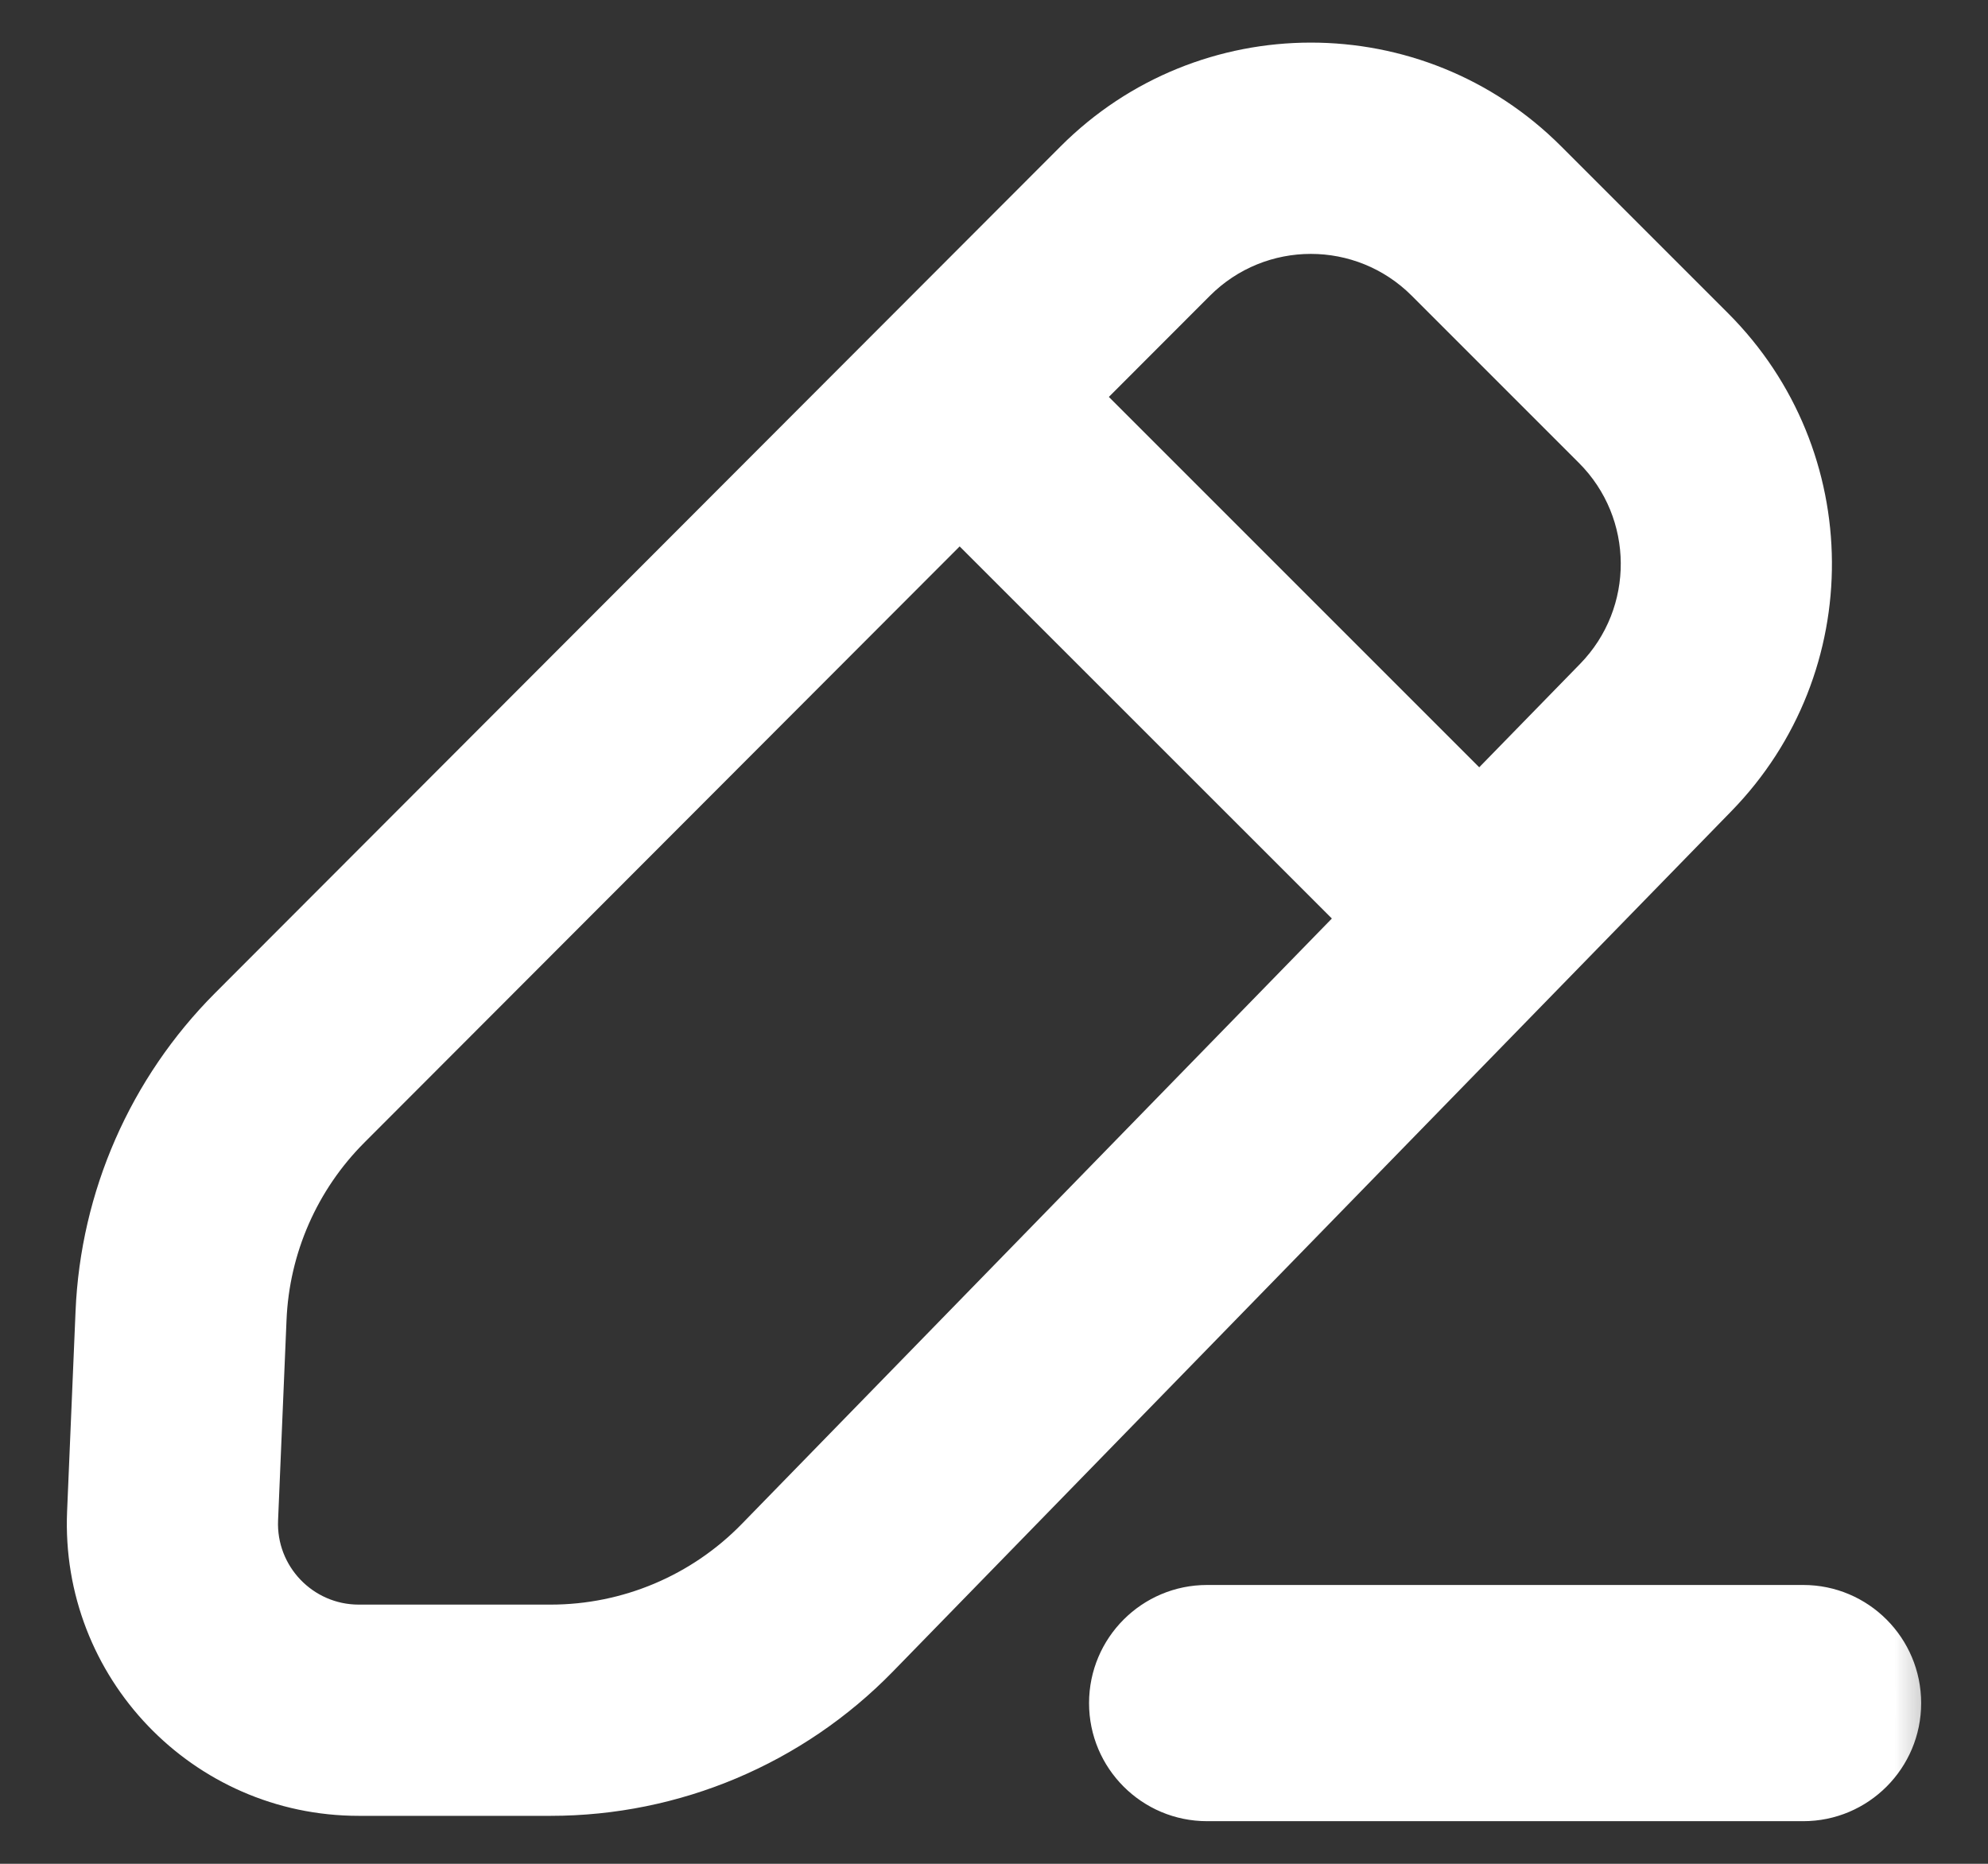 <svg width="16" height="15" viewBox="0 0 16 15" fill="none" xmlns="http://www.w3.org/2000/svg">
<rect x="0" y="0" width="16" height="15" fill="#333333" stroke="none"/>
<g id="edit-3">
<mask id="path-1-outside-1_1944_352" maskUnits="userSpaceOnUse" x="-0.262" y="-0.457" width="16" height="16" fill="black">
<rect fill="white" x="-0.262" y="-0.457" width="16" height="16"/>
<path fill-rule="evenodd" clip-rule="evenodd" d="M8.676 1.32C9.71 0.284 11.387 0.284 12.422 1.319L13.767 2.664C14.793 3.69 14.804 5.351 13.791 6.39L7.044 13.312C6.357 14.017 5.416 14.414 4.432 14.414L2.887 14.414C1.665 14.414 0.688 13.395 0.74 12.173L0.807 10.562C0.846 9.648 1.226 8.782 1.872 8.135L8.676 1.32ZM11.504 2.239C10.977 1.711 10.122 1.712 9.595 2.239L8.642 3.194L11.908 6.46L12.861 5.482C13.377 4.952 13.371 4.106 12.849 3.583L11.504 2.239ZM2.791 9.054L7.723 4.114L11 7.391L6.114 12.404C5.672 12.858 5.065 13.114 4.432 13.114L2.887 13.114C2.404 13.113 2.018 12.711 2.038 12.227L2.106 10.617C2.131 10.028 2.375 9.471 2.791 9.054ZM14.513 14.457C14.927 14.457 15.262 14.121 15.262 13.707C15.262 13.292 14.927 12.956 14.513 12.956H9.715C9.301 12.956 8.965 13.292 8.965 13.707C8.965 14.121 9.301 14.457 9.715 14.457H14.513Z"/>
</mask>
<path fill-rule="evenodd" clip-rule="evenodd" d="M8.676 1.32C9.71 0.284 11.387 0.284 12.422 1.319L13.767 2.664C14.793 3.69 14.804 5.351 13.791 6.39L7.044 13.312C6.357 14.017 5.416 14.414 4.432 14.414L2.887 14.414C1.665 14.414 0.688 13.395 0.74 12.173L0.807 10.562C0.846 9.648 1.226 8.782 1.872 8.135L8.676 1.32ZM11.504 2.239C10.977 1.711 10.122 1.712 9.595 2.239L8.642 3.194L11.908 6.46L12.861 5.482C13.377 4.952 13.371 4.106 12.849 3.583L11.504 2.239ZM2.791 9.054L7.723 4.114L11 7.391L6.114 12.404C5.672 12.858 5.065 13.114 4.432 13.114L2.887 13.114C2.404 13.113 2.018 12.711 2.038 12.227L2.106 10.617C2.131 10.028 2.375 9.471 2.791 9.054ZM14.513 14.457C14.927 14.457 15.262 14.121 15.262 13.707C15.262 13.292 14.927 12.956 14.513 12.956H9.715C9.301 12.956 8.965 13.292 8.965 13.707C8.965 14.121 9.301 14.457 9.715 14.457H14.513Z" fill="white"/>
<path d="M12.422 1.319L12.281 1.46L12.422 1.319ZM8.676 1.32L8.535 1.179L8.676 1.32ZM13.767 2.664L13.909 2.522L13.767 2.664ZM13.791 6.39L13.648 6.25L13.791 6.39ZM7.044 13.312L6.901 13.173L7.044 13.312ZM4.432 14.414L4.432 14.614L4.432 14.414ZM2.887 14.414L2.887 14.214L2.887 14.414ZM0.74 12.173L0.54 12.164L0.74 12.173ZM0.807 10.562L1.007 10.57L0.807 10.562ZM1.872 8.135L1.73 7.993L1.872 8.135ZM9.595 2.239L9.454 2.098V2.098L9.595 2.239ZM11.504 2.239L11.362 2.38V2.38L11.504 2.239ZM8.642 3.194L8.5 3.053C8.422 3.131 8.422 3.258 8.5 3.336L8.642 3.194ZM11.908 6.46L11.766 6.601C11.804 6.639 11.855 6.66 11.909 6.66C11.962 6.66 12.013 6.638 12.051 6.6L11.908 6.46ZM12.861 5.482L13.004 5.621L12.861 5.482ZM12.849 3.583L12.99 3.442V3.442L12.849 3.583ZM7.723 4.114L7.865 3.973C7.827 3.935 7.776 3.914 7.723 3.914C7.67 3.914 7.619 3.935 7.582 3.973L7.723 4.114ZM2.791 9.054L2.933 9.195L2.791 9.054ZM11 7.391L11.143 7.531C11.22 7.452 11.219 7.327 11.141 7.25L11 7.391ZM6.114 12.404L6.257 12.544L6.114 12.404ZM4.432 13.114L4.432 13.313L4.432 13.114ZM2.887 13.114L2.887 12.914L2.887 13.114ZM2.038 12.227L1.838 12.219L2.038 12.227ZM2.106 10.617L2.306 10.625V10.625L2.106 10.617ZM12.564 1.177C11.451 0.064 9.647 0.065 8.535 1.179L8.818 1.461C9.774 0.504 11.324 0.503 12.281 1.46L12.564 1.177ZM13.909 2.522L12.564 1.177L12.281 1.46L13.626 2.805L13.909 2.522ZM13.934 6.529C15.024 5.412 15.012 3.626 13.909 2.522L13.626 2.805C14.575 3.754 14.584 5.289 13.648 6.25L13.934 6.529ZM7.187 13.452L13.934 6.529L13.648 6.25L6.901 13.173L7.187 13.452ZM4.432 14.614C5.47 14.614 6.463 14.195 7.187 13.452L6.901 13.173C6.252 13.839 5.362 14.214 4.432 14.214L4.432 14.614ZM2.887 14.614L4.432 14.614L4.432 14.214L2.887 14.214L2.887 14.614ZM0.54 12.164C0.484 13.5 1.551 14.614 2.887 14.614L2.887 14.214C1.778 14.214 0.893 13.29 0.94 12.181L0.54 12.164ZM0.608 10.554L0.54 12.164L0.94 12.181L1.007 10.57L0.608 10.554ZM1.73 7.993C1.049 8.676 0.648 9.59 0.608 10.554L1.007 10.57C1.044 9.706 1.403 8.888 2.013 8.276L1.73 7.993ZM8.535 1.179L1.73 7.993L2.013 8.276L8.818 1.461L8.535 1.179ZM9.737 2.381C10.186 1.931 10.913 1.931 11.362 2.38L11.645 2.097C11.04 1.492 10.059 1.492 9.454 2.098L9.737 2.381ZM8.783 3.336L9.737 2.381L9.454 2.098L8.5 3.053L8.783 3.336ZM12.049 6.319L8.783 3.053L8.5 3.336L11.766 6.601L12.049 6.319ZM12.718 5.342L11.764 6.32L12.051 6.6L13.004 5.621L12.718 5.342ZM12.707 3.725C13.153 4.17 13.157 4.891 12.718 5.342L13.004 5.621C13.596 5.014 13.59 4.042 12.99 3.442L12.707 3.725ZM11.362 2.38L12.707 3.725L12.99 3.442L11.645 2.097L11.362 2.38ZM7.582 3.973L2.65 8.913L2.933 9.195L7.865 4.256L7.582 3.973ZM11.141 7.25L7.865 3.973L7.582 4.256L10.859 7.532L11.141 7.25ZM6.257 12.544L11.143 7.531L10.857 7.251L5.971 12.264L6.257 12.544ZM4.432 13.313C5.119 13.314 5.777 13.036 6.257 12.544L5.971 12.264C5.566 12.68 5.011 12.914 4.432 12.914L4.432 13.313ZM2.887 13.313L4.432 13.313L4.432 12.914L2.887 12.914L2.887 13.313ZM1.838 12.219C1.813 12.816 2.29 13.313 2.887 13.313L2.887 12.914C2.518 12.914 2.222 12.605 2.238 12.236L1.838 12.219ZM1.906 10.608L1.838 12.219L2.238 12.236L2.306 10.625L1.906 10.608ZM2.65 8.913C2.198 9.365 1.933 9.97 1.906 10.608L2.306 10.625C2.328 10.087 2.552 9.576 2.933 9.195L2.65 8.913ZM15.062 13.707C15.062 14.011 14.816 14.257 14.513 14.257V14.657C15.037 14.657 15.462 14.231 15.462 13.707H15.062ZM14.513 13.156C14.816 13.156 15.062 13.402 15.062 13.707H15.462C15.462 13.182 15.037 12.756 14.513 12.756V13.156ZM9.715 13.156H14.513V12.756H9.715V13.156ZM9.165 13.707C9.165 13.402 9.411 13.156 9.715 13.156V12.756C9.19 12.756 8.765 13.182 8.765 13.707H9.165ZM9.715 14.257C9.411 14.257 9.165 14.011 9.165 13.707H8.765C8.765 14.231 9.19 14.657 9.715 14.657V14.257ZM14.513 14.257H9.715V14.657H14.513V14.257Z" fill="white" mask="url(#path-1-outside-1_1944_352)"/>
</g>
</svg>
